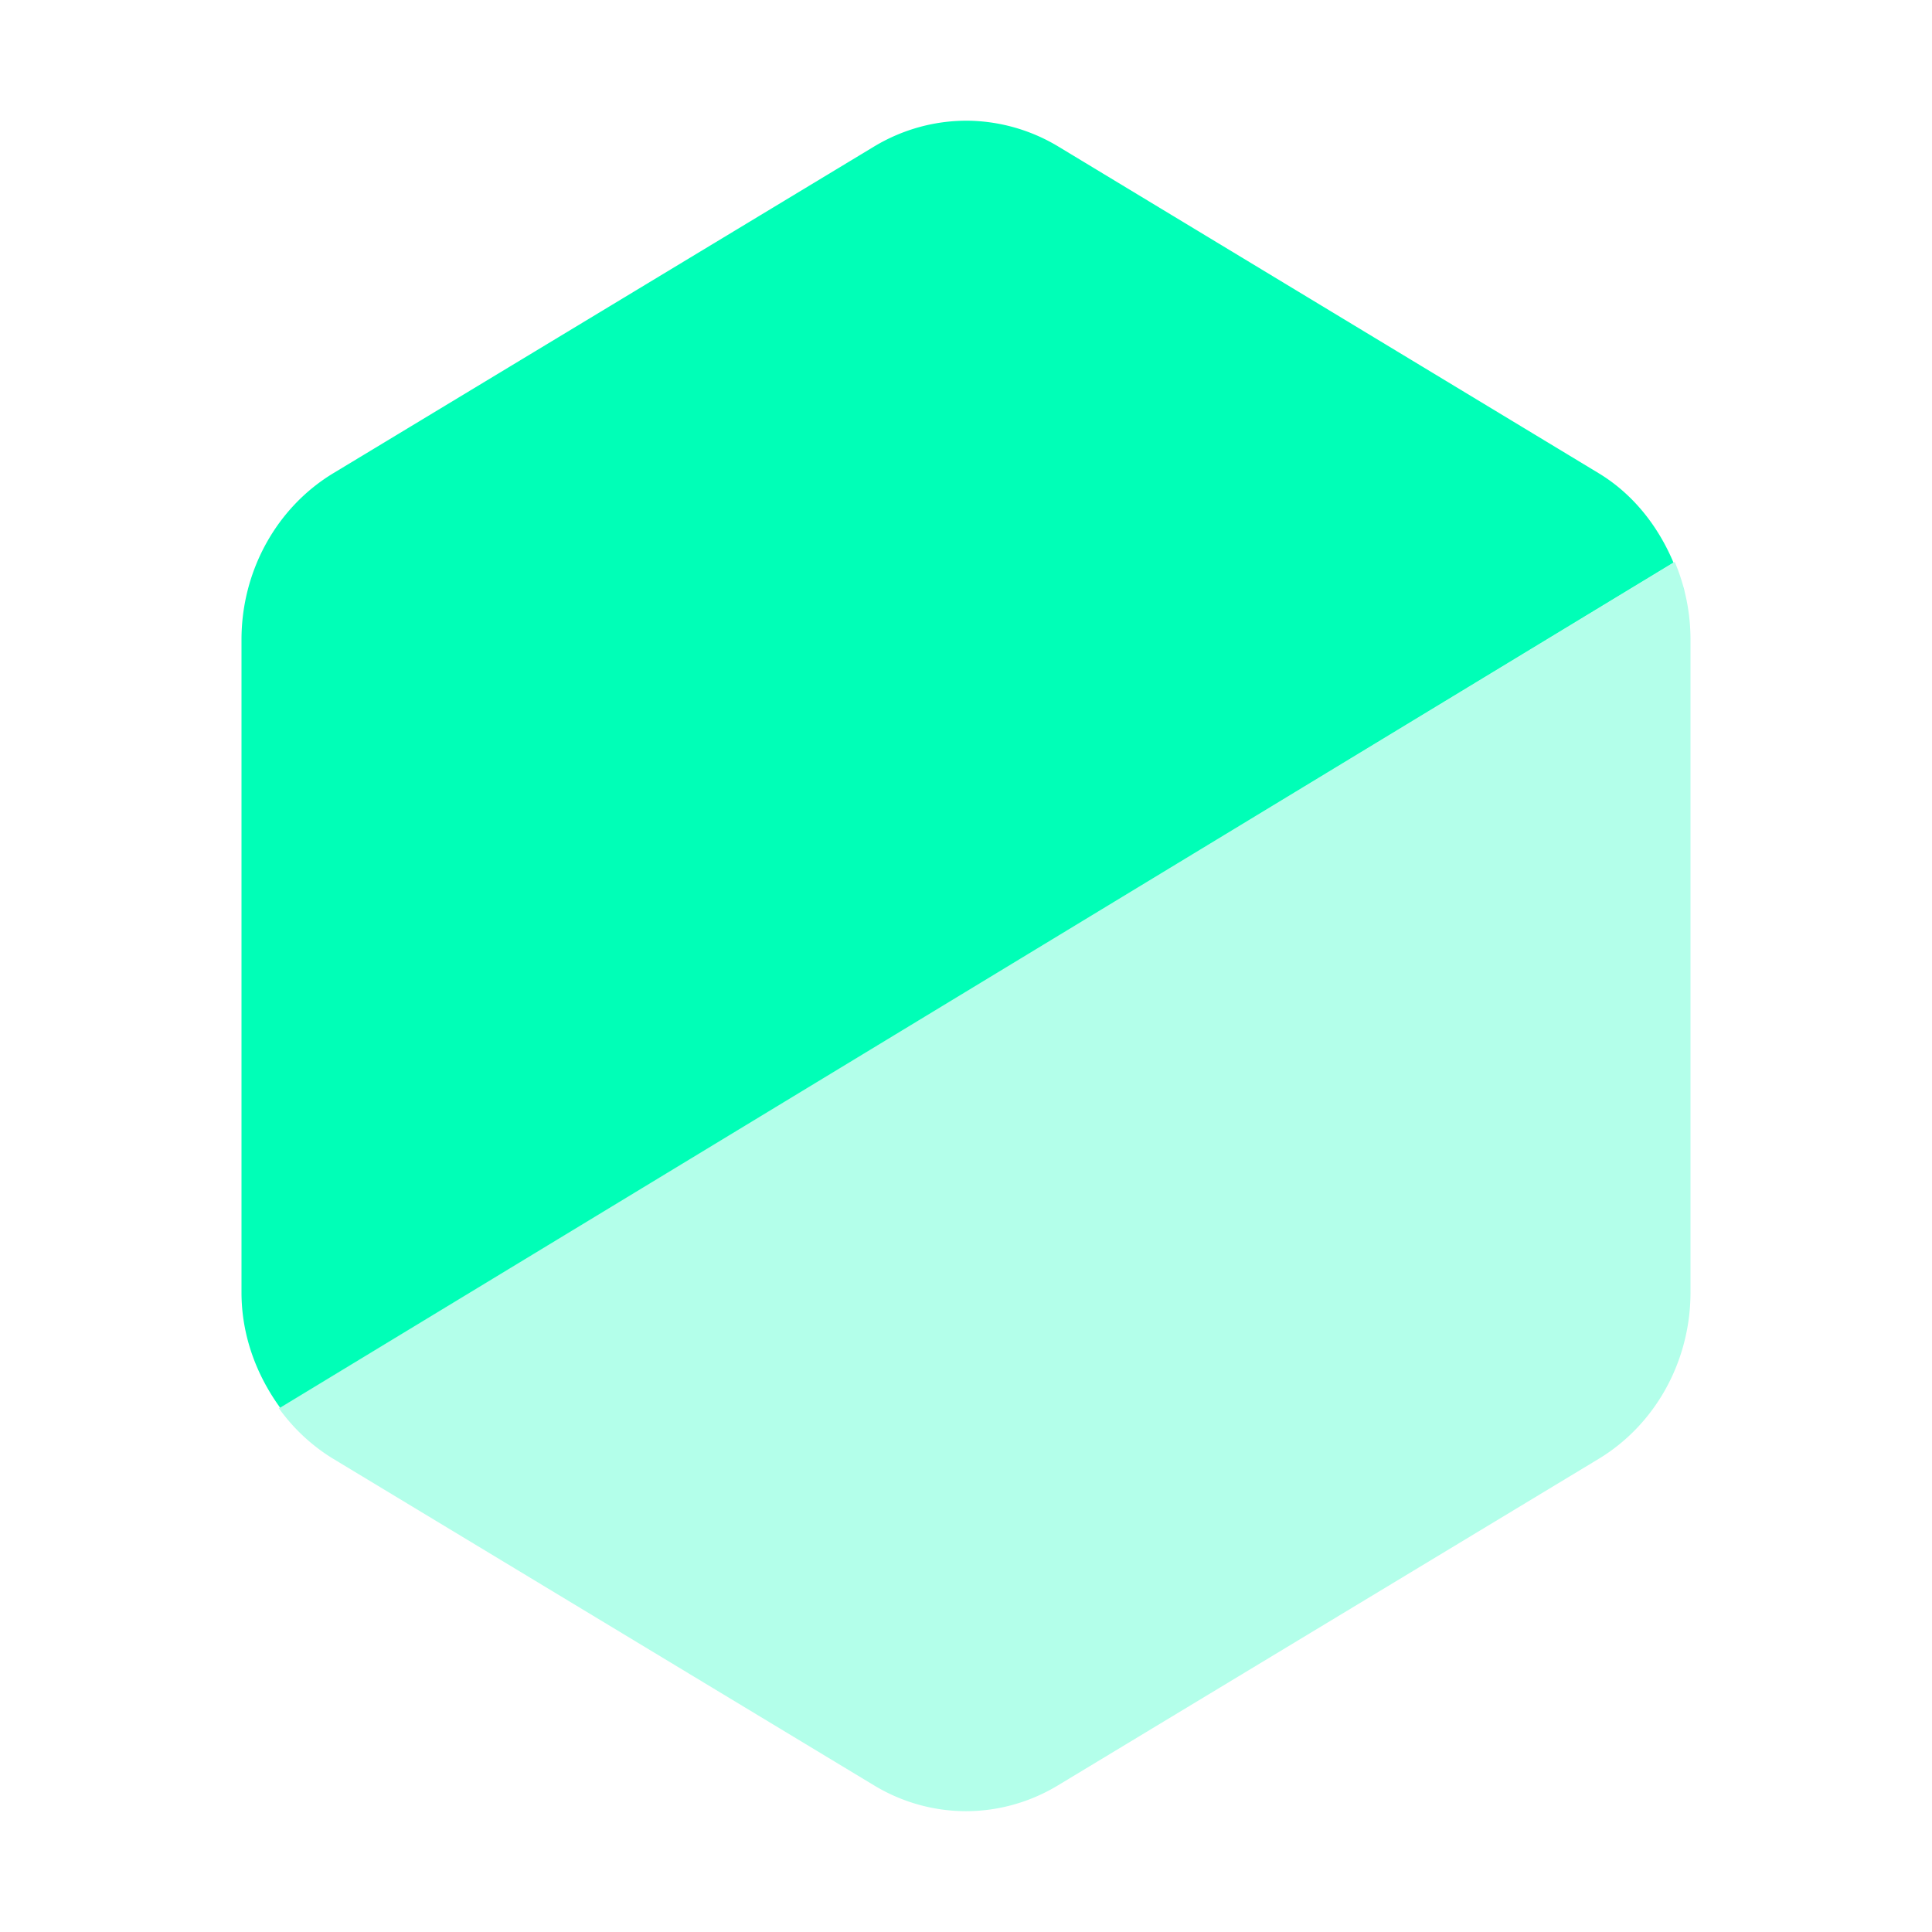 <svg xmlns="http://www.w3.org/2000/svg" width="16" height="16" version="1.1">
 <defs>
  <style id="current-color-scheme" type="text/css">
   .ColorScheme-Text { color:#00ffb7; } .ColorScheme-Highlight { color:#4285f4; }
  </style>
 </defs>
 <path style="fill:currentColor" class="ColorScheme-Text" d="M 8.035,1 C 7.756,0.994 7.48,1.068 7.238,1.214 L 2.762,3.918 C 2.291,4.202 2,4.728 2,5.297 v 5.407 c -2e-7,0.353 0.122,0.681 0.32,0.954 L 13.859,4.659 C 13.731,4.355 13.523,4.09 13.238,3.918 L 8.762,1.212 C 8.541,1.079 8.291,1.007 8.037,1 Z m 5.905,3.859 a 1.522,1.592 0 0 1 0.012,0.046 c -0.004,-0.016 -0.007,-0.031 -0.012,-0.046 z M 2.43,11.808 c 0.011,0.012 0.022,0.023 0.033,0.034 a 1.522,1.592 0 0 1 -0.033,-0.034 z"/>
 <path style="opacity:0.3;fill:currentColor" class="ColorScheme-Text" d="M 13.87,4.654 2.309,11.662 a 1.522,1.592 0 0 0 0.452,0.42 l 4.478,2.704 a 1.522,1.592 0 0 0 1.522,0 L 13.239,12.082 A 1.522,1.592 0 0 0 14,10.704 V 5.296 A 1.522,1.592 0 0 0 13.87,4.654 Z"/>
</svg>
